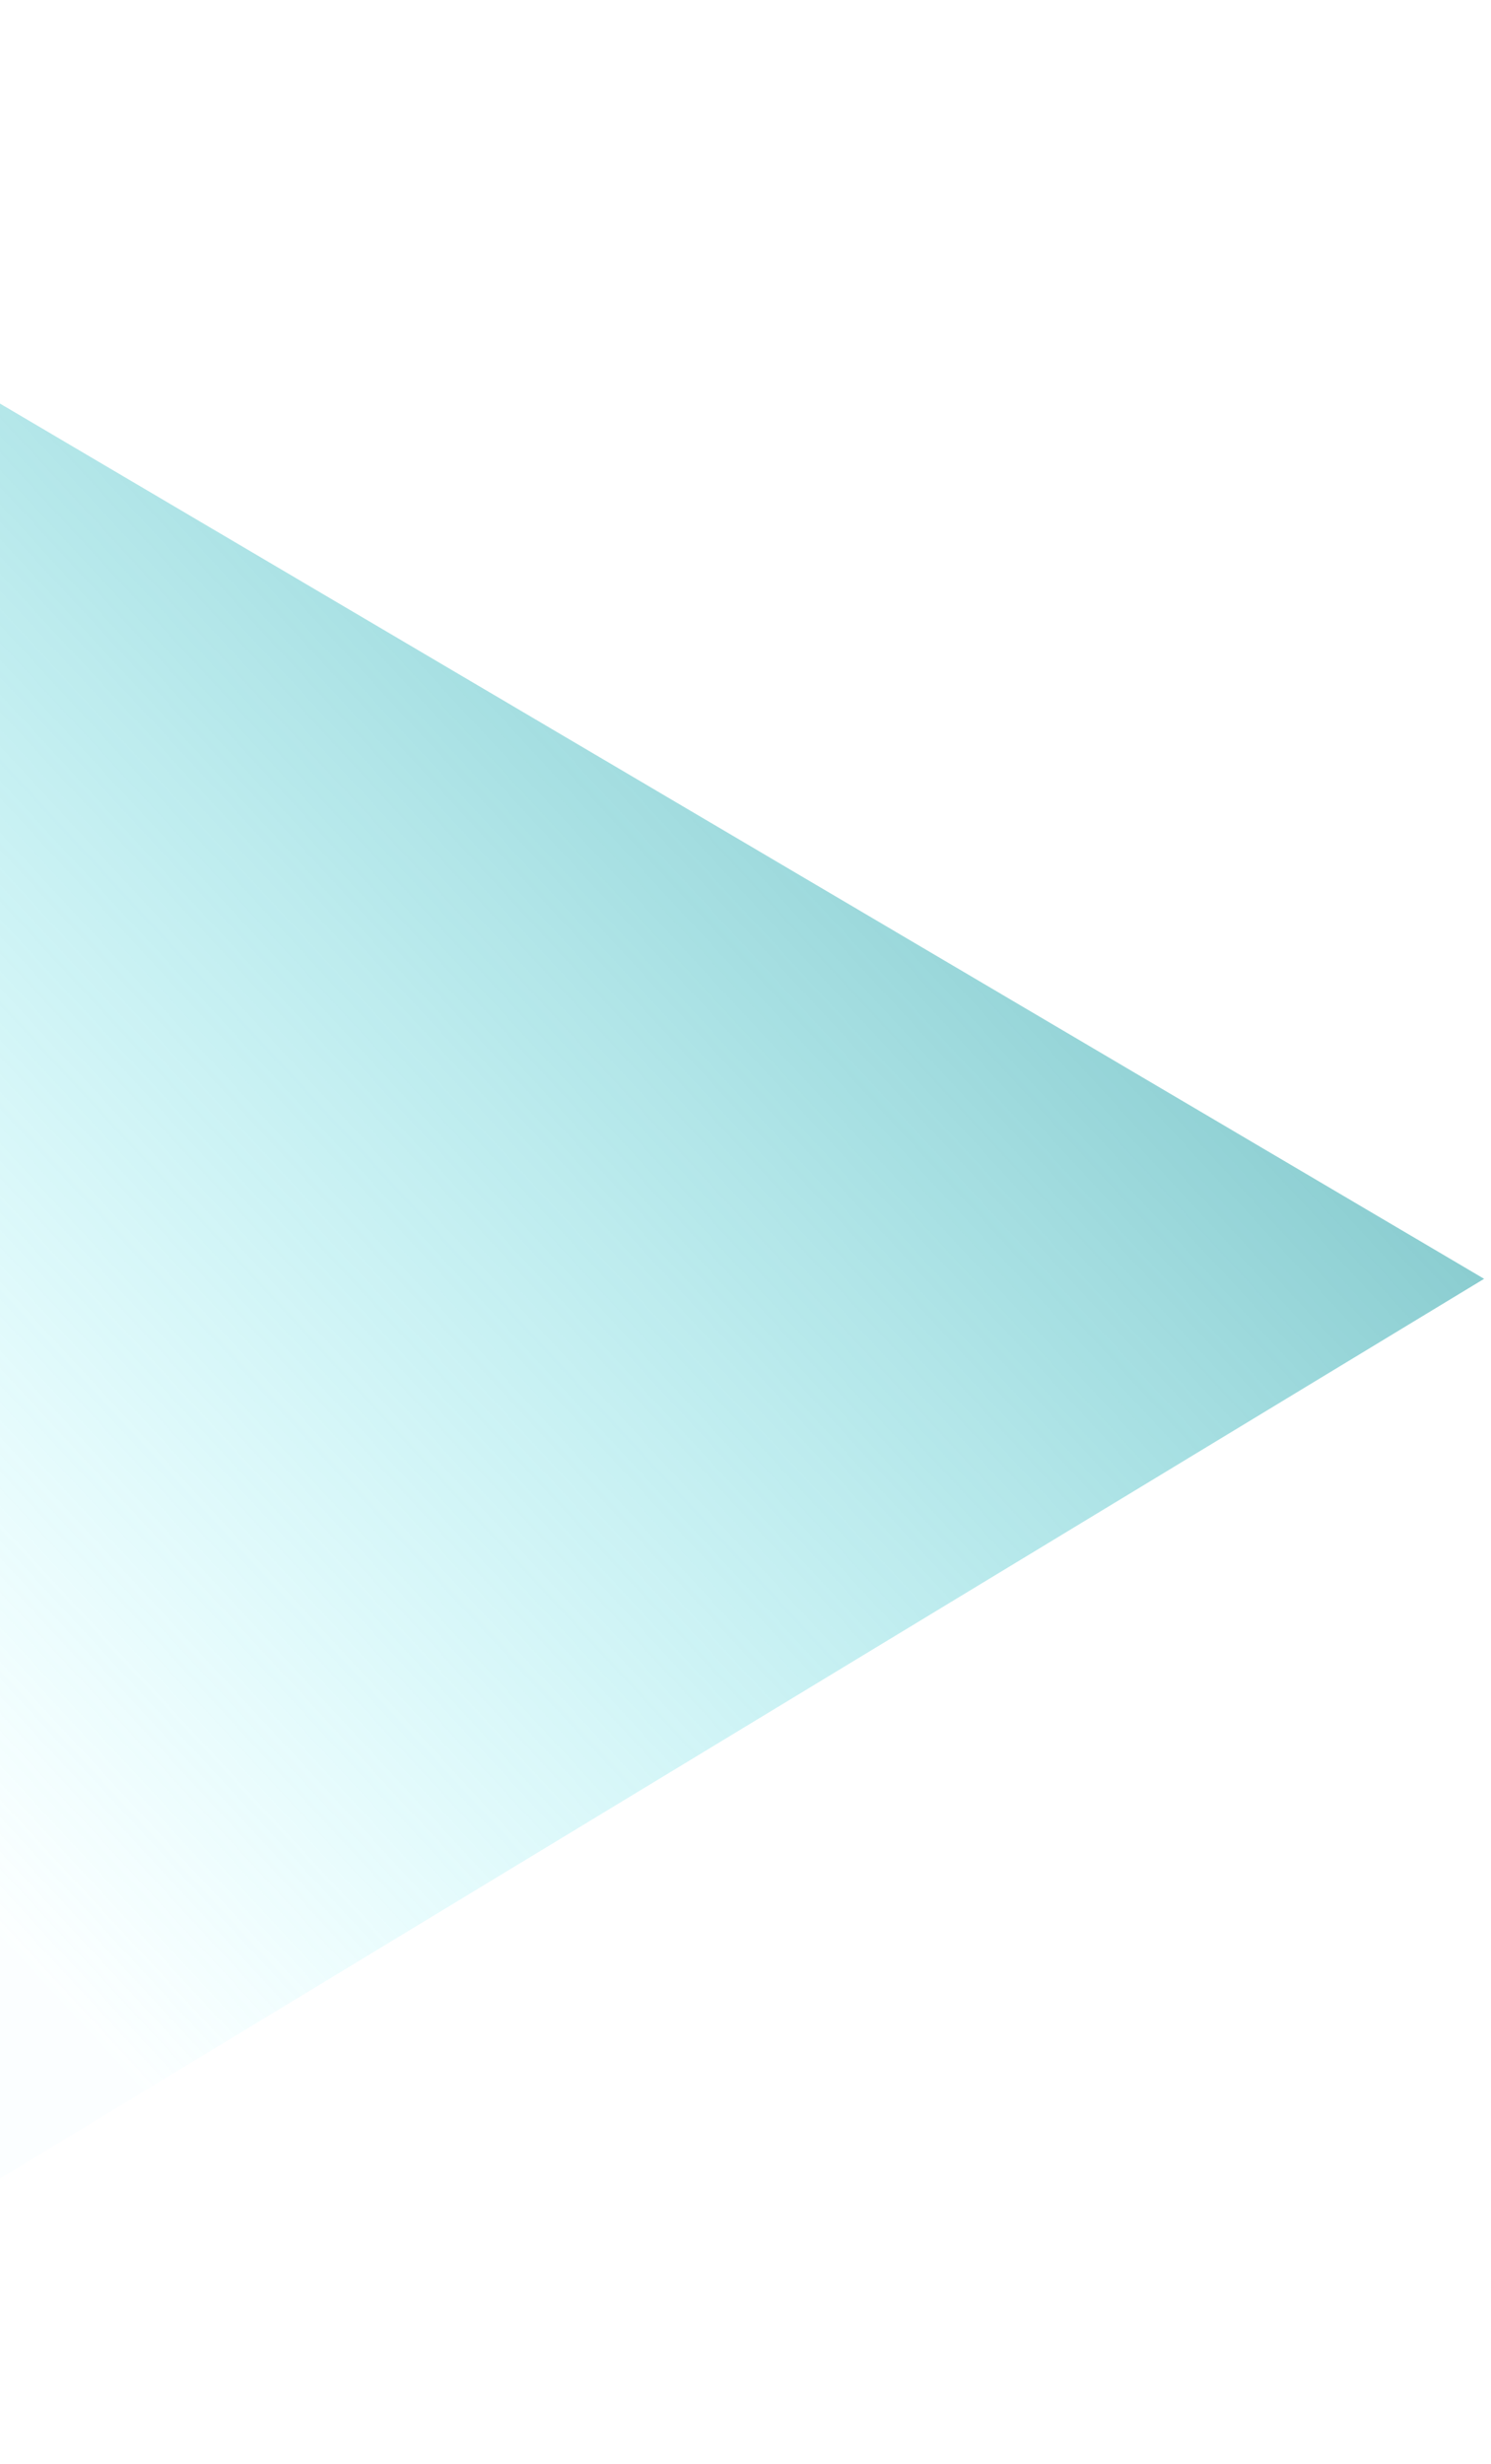 <svg width="69" height="114" viewBox="0 0 69 114" fill="none" xmlns="http://www.w3.org/2000/svg">
<path opacity="0.6" d="M68.681 59.16L-20.787 113.377L-60 19.614L-31.671 0L68.681 59.16Z" fill="url(#paint0_linear_129_6)"/>
<defs>
<linearGradient id="paint0_linear_129_6" x1="-23.747" y1="152.469" x2="97.149" y2="40.447" gradientUnits="userSpaceOnUse">
<stop offset="0.365" stop-color="#4BF6FF" stop-opacity="0.03"/>
<stop offset="0.854" stop-color="#1E959B"/>
<stop offset="1" stop-color="#026D73"/>
</linearGradient>
</defs>
</svg>
